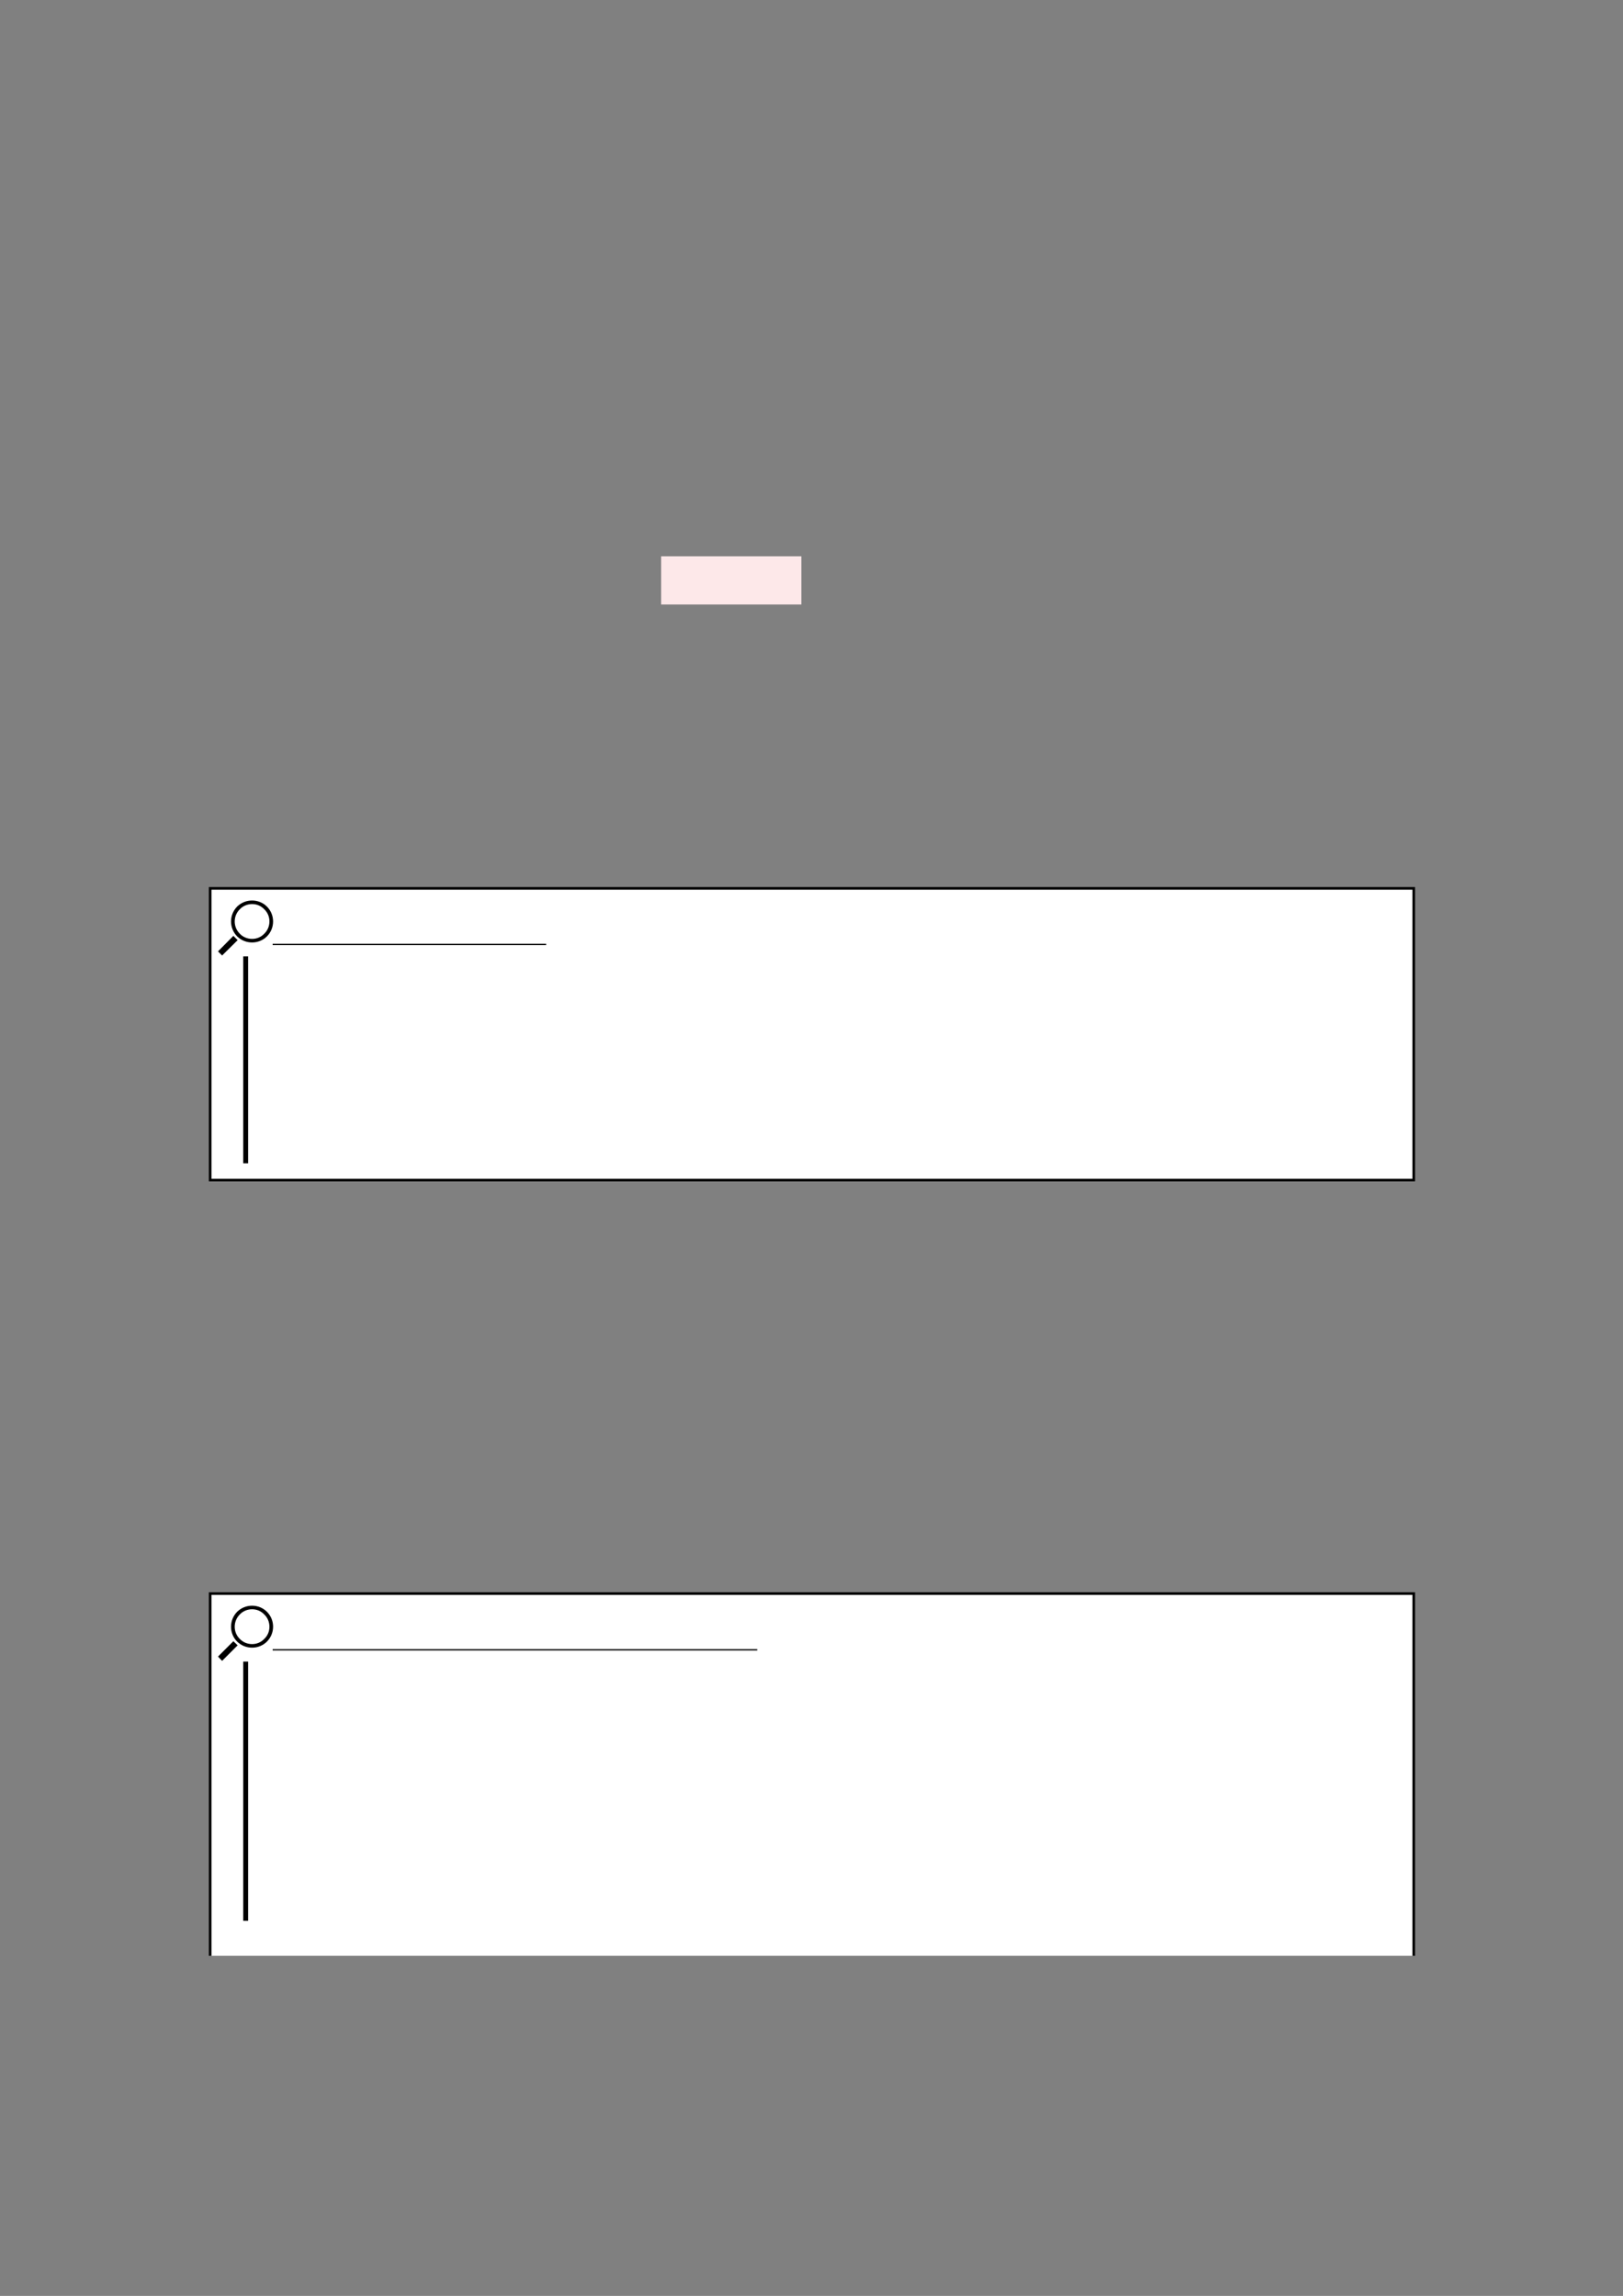 <?xml version="1.0" encoding="UTF-8" standalone="no"?>
<!DOCTYPE svg PUBLIC "-//W3C//DTD SVG 1.1//EN"
"http://www.w3.org/Graphics/SVG/1.1/DTD/svg11.dtd">
<svg viewBox="0 0 909 1286" version="1.1" xmlns="http://www.w3.org/2000/svg" xmlns:xlink="http://www.w3.org/1999/xlink">
<rect x="0" y="0" width="909" height="1286" fill="#808080" stroke="none"/>
<defs>
<clipPath id="c0_14"><path d="M122.1,535.3V504.4h30.8v30.9Z"/></clipPath>
<clipPath id="c1_14"><path d="M122.1,930.3V899.4h30.8v30.9Z"/></clipPath>
<clipPath id="c2_14"><path d="M122.1,535.3v-31H153v31Z"/></clipPath>
<clipPath id="c3_14"><path d="M122.1,930.3v-31H153v31Z"/></clipPath>
<style type="text/css"><![CDATA[
.g0_14{
fill: #FDE8E9;
}
.g1_14{
fill: #FFFFFF;
}
.g2_14{
}
.g3_14{
fill: none;
stroke: #000000;
stroke-width: 1.461;
stroke-linecap: butt;
stroke-linejoin: miter;
}
.g4_14{
fill: none;
stroke: #000000;
stroke-width: 0.73;
stroke-linecap: butt;
stroke-linejoin: miter;
}
.g5_14{
fill: none;
stroke: #000000;
stroke-width: 2.739;
stroke-linecap: butt;
stroke-linejoin: miter;
}
]]></style>
</defs>
<path d="M370.3,338.6h78.5v-27H370.3v27Z" class="g0_14"/>
<path d="M117.7,661V497.6H791.8V661Z" class="g1_14"/>
<path d="M117.7,661V497.6H791.8V661Z" class="g3_14"/>
<g clip-path="url(#c2_14)">
<path clip-path="url(#c0_14)" d="M141.2,527.9c-3.2,0,-6.1,-1.2,-8.4,-3.4c-2.2,-2.3,-3.4,-5.2,-3.4,-8.4c0,-3.1,1.2,-6,3.4,-8.3c2.3,-2.2,5.2,-3.4,8.4,-3.4c3.1,0,6.1,1.2,8.3,3.4c4.6,4.6,4.6,12.1,0,16.7c-2.2,2.2,-5.2,3.4,-8.3,3.4Z" class="g2_14"/>
<path d="M141.2,506.4c-2.6,0,-5.1,1,-6.9,2.9c-3.8,3.8,-3.8,9.9,0,13.7c1.8,1.9,4.3,2.9,6.9,2.9c2.6,0,5,-1,6.8,-2.9c1.9,-1.8,2.9,-4.3,2.9,-6.9c0,-2.6,-1,-5,-2.9,-6.8c-1.8,-1.9,-4.2,-2.9,-6.8,-2.9Z" class="g1_14"/>
<path d="M124.4,535.2l-2.3,-2.3l8.6,-8.7l2.4,2.4Z" class="g2_14"/>
</g>
<path d="M152.7,529H305.9" class="g4_14"/>
<path d="M137.6,535.7V651.6" class="g5_14"/>
<path d="M117.7,1095.5V892.6H791.8v202.9Z" class="g1_14"/>
<path d="M117.7,1095.5V892.6H791.8v202.9" class="g3_14"/>
<g clip-path="url(#c3_14)">
<path clip-path="url(#c1_14)" d="M141.2,922.9c-3.2,0,-6.1,-1.2,-8.4,-3.4c-2.2,-2.2,-3.4,-5.2,-3.4,-8.3c0,-3.2,1.2,-6.1,3.4,-8.4c2.3,-2.2,5.2,-3.4,8.4,-3.4c3.1,0,6.1,1.2,8.3,3.4c4.6,4.6,4.6,12.1,0,16.7c-2.2,2.2,-5.2,3.4,-8.3,3.4Z" class="g2_14"/>
<path d="M141.2,901.4c-2.6,0,-5.1,1,-6.9,2.9c-3.8,3.8,-3.8,10,0,13.7c1.8,1.9,4.3,2.9,6.9,2.9c2.6,0,5,-1,6.8,-2.9c1.9,-1.8,2.9,-4.2,2.9,-6.8c0,-2.6,-1,-5.1,-2.9,-6.9c-1.8,-1.9,-4.2,-2.9,-6.8,-2.9Z" class="g1_14"/>
<path d="M124.4,930.3l-2.3,-2.4l8.6,-8.6l2.4,2.3Z" class="g2_14"/>
</g>
<path d="M152.7,924.1H424.1" class="g4_14"/>
<path d="M137.6,930.7v145.2" class="g5_14"/>
</svg>